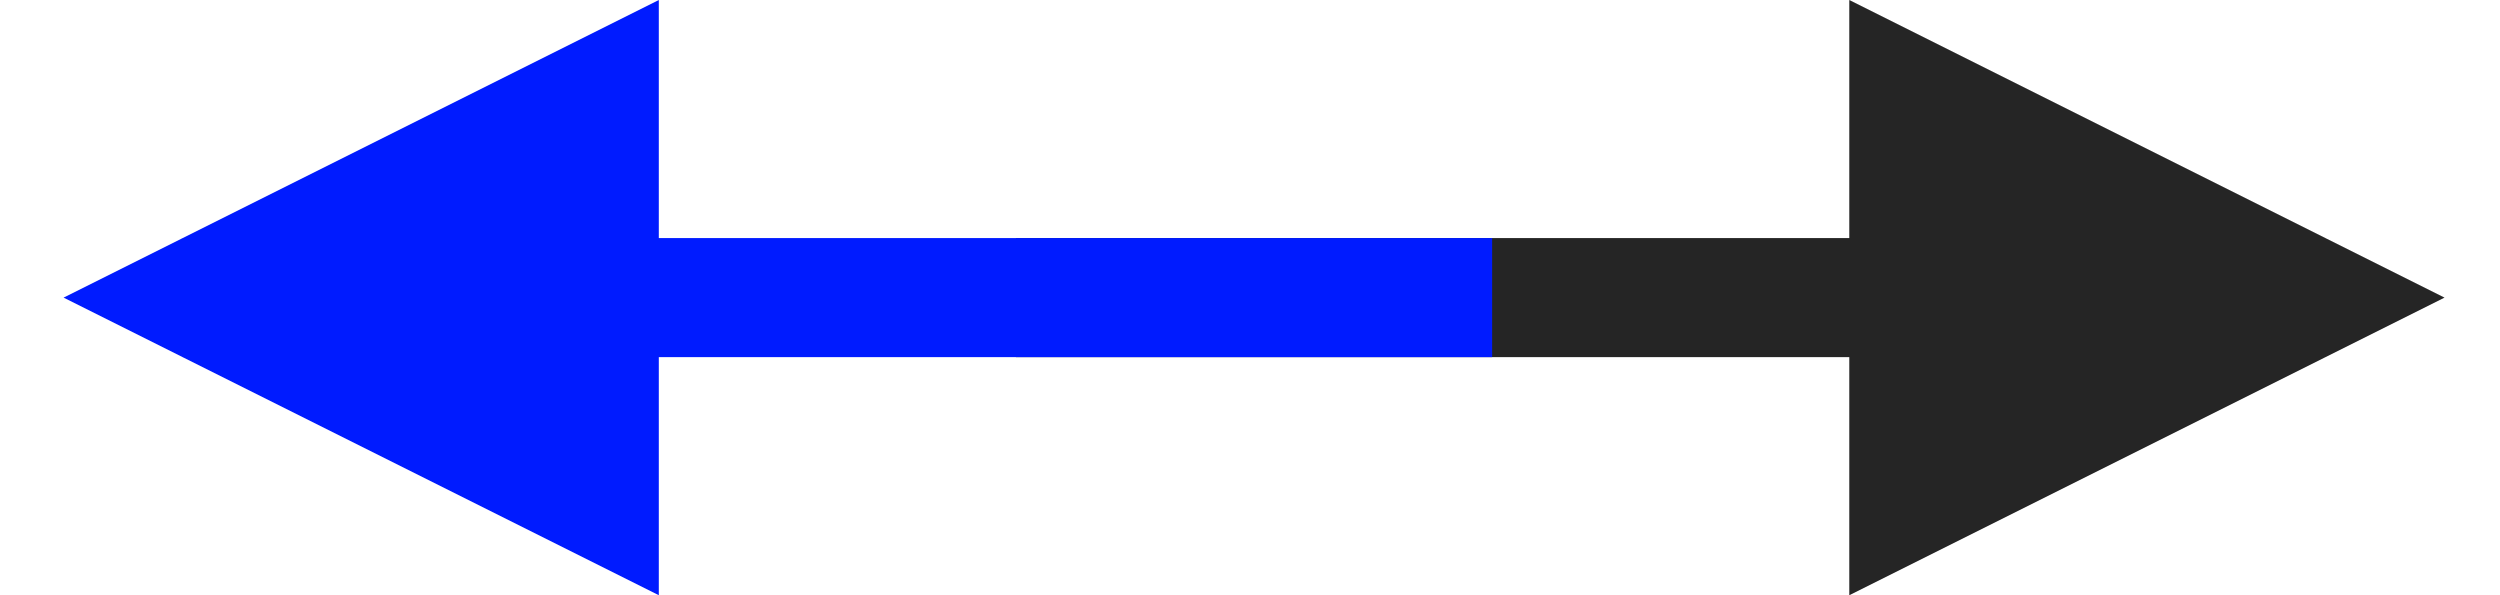 <?xml version="1.0" encoding="UTF-8" standalone="no"?>
<!-- Created with Inkscape (http://www.inkscape.org/) -->

<svg
   xmlns:dc="http://purl.org/dc/elements/1.1/"
   xmlns:cc="http://creativecommons.org/ns#"
   xmlns:rdf="http://www.w3.org/1999/02/22-rdf-syntax-ns#"
   xmlns:svg="http://www.w3.org/2000/svg"
   xmlns="http://www.w3.org/2000/svg"
   xmlns:sodipodi="http://sodipodi.sourceforge.net/DTD/sodipodi-0.dtd"
   xmlns:inkscape="http://www.inkscape.org/namespaces/inkscape"
   version="1.1"
   width="21"
   height="5"
   id="svg2"
   sodipodi:docname="oneway-cycle.svg"
   inkscape:version="0.92.3 (2405546, 2018-03-11)">
  <sodipodi:namedview
     pagecolor="#ffffff"
     bordercolor="#666666"
     borderopacity="1"
     objecttolerance="10"
     gridtolerance="10"
     guidetolerance="10"
     inkscape:pageopacity="0"
     inkscape:pageshadow="2"
     inkscape:window-width="1853"
     inkscape:window-height="1136"
     id="namedview3776"
     showgrid="false"
     inkscape:zoom="19.209734"
     inkscape:cx="11.373038"
     inkscape:cy="1.0595934"
     inkscape:window-x="67"
     inkscape:window-y="27"
     inkscape:window-maximized="1"
     inkscape:current-layer="svg2" />
  <defs
     id="defs4" />
  <g
     transform="translate(-366.466,-534.362)"
     id="layer1">
    <rect
       width="18"
       height="5"
       x="372"
       y="534.362"
       id="rect3124"
       style="color:#000000;display:inline;overflow:visible;visibility:visible;fill:#00ccff;fill-opacity:0;fill-rule:evenodd;stroke:none;stroke-width:1px;marker:none;enable-background:accumulate" />
    <path
       d="m 387,536.862 -5,-2.5 v 2 h -7 v 1 h 7 v 2 z"
       id="path2987"
       style="fill:#252525;fill-opacity:1;stroke:none"
       inkscape:connector-curvature="0" />
  </g>
  <g
     transform="rotate(180,193.767,269.681)"
     id="layer1-6">
    <rect
       width="18"
       height="5"
       x="372"
       y="534.362"
       id="rect3124-7"
       style="color:#000000;display:inline;overflow:visible;visibility:visible;fill:#00ccff;fill-opacity:0;fill-rule:evenodd;stroke:none;stroke-width:1px;marker:none;enable-background:accumulate" />
    <path
       inkscape:connector-curvature="0"
       d="m 387,536.862 -5,-2.5 v 2 h -7 v 1 h 7 v 2 z"
       id="path2987-5"
       style="fill:#001bff;fill-opacity:1;stroke:none" />
  </g>
</svg>
